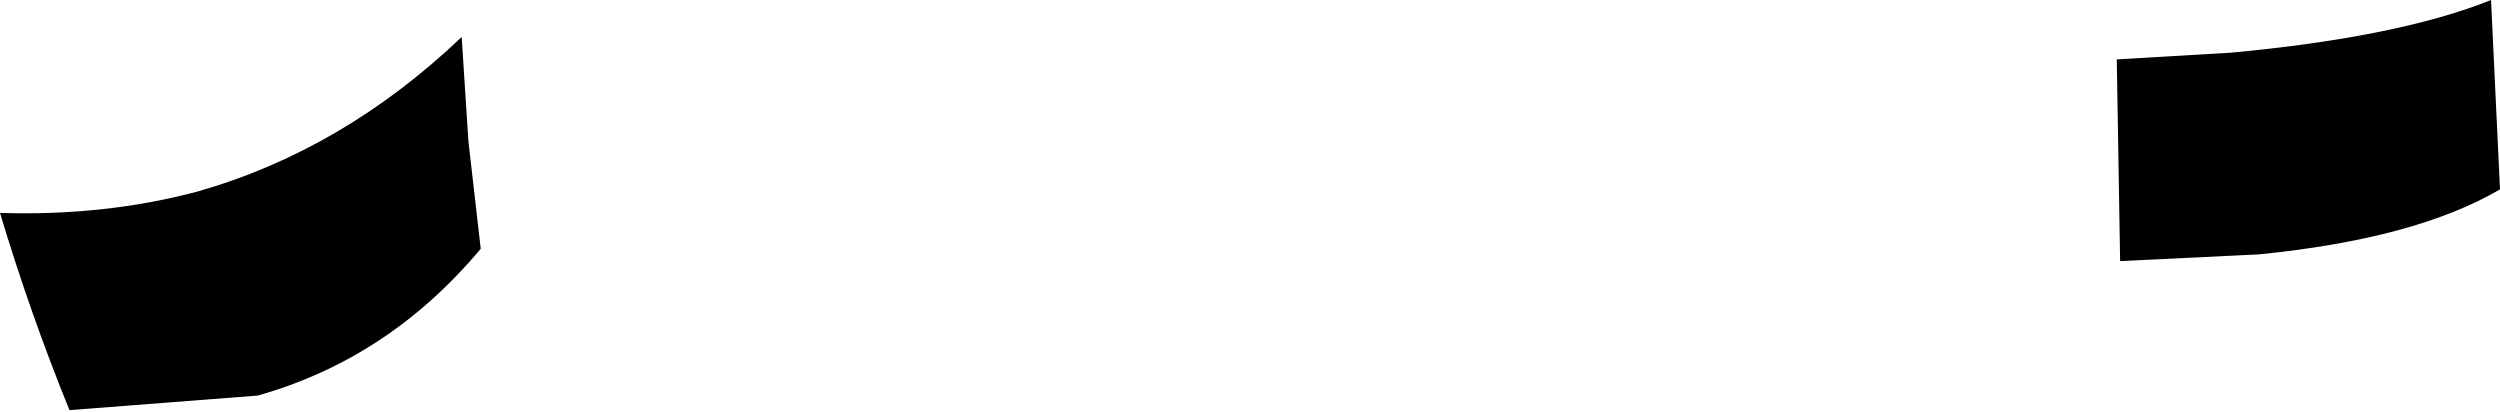 <?xml version="1.0" encoding="UTF-8" standalone="no"?>
<svg xmlns:xlink="http://www.w3.org/1999/xlink" height="18.4px" width="111.55px" xmlns="http://www.w3.org/2000/svg">
  <g transform="matrix(1.0, 0.0, 0.0, 1.0, -142.85, -246.65)">
    <path d="M151.65 255.2 Q158.15 253.35 163.45 248.3 L163.75 252.95 164.3 257.75 Q160.2 262.65 154.35 264.3 L145.95 264.95 Q144.2 260.65 142.85 256.15 147.5 256.3 151.65 255.2 M243.65 258.0 L237.45 258.3 237.3 249.3 242.4 249.0 Q249.9 248.3 254.0 246.65 L254.4 255.1 Q250.65 257.3 243.65 258.0" fill="#000000" fill-rule="evenodd" stroke="none"/>
  </g>
</svg>
